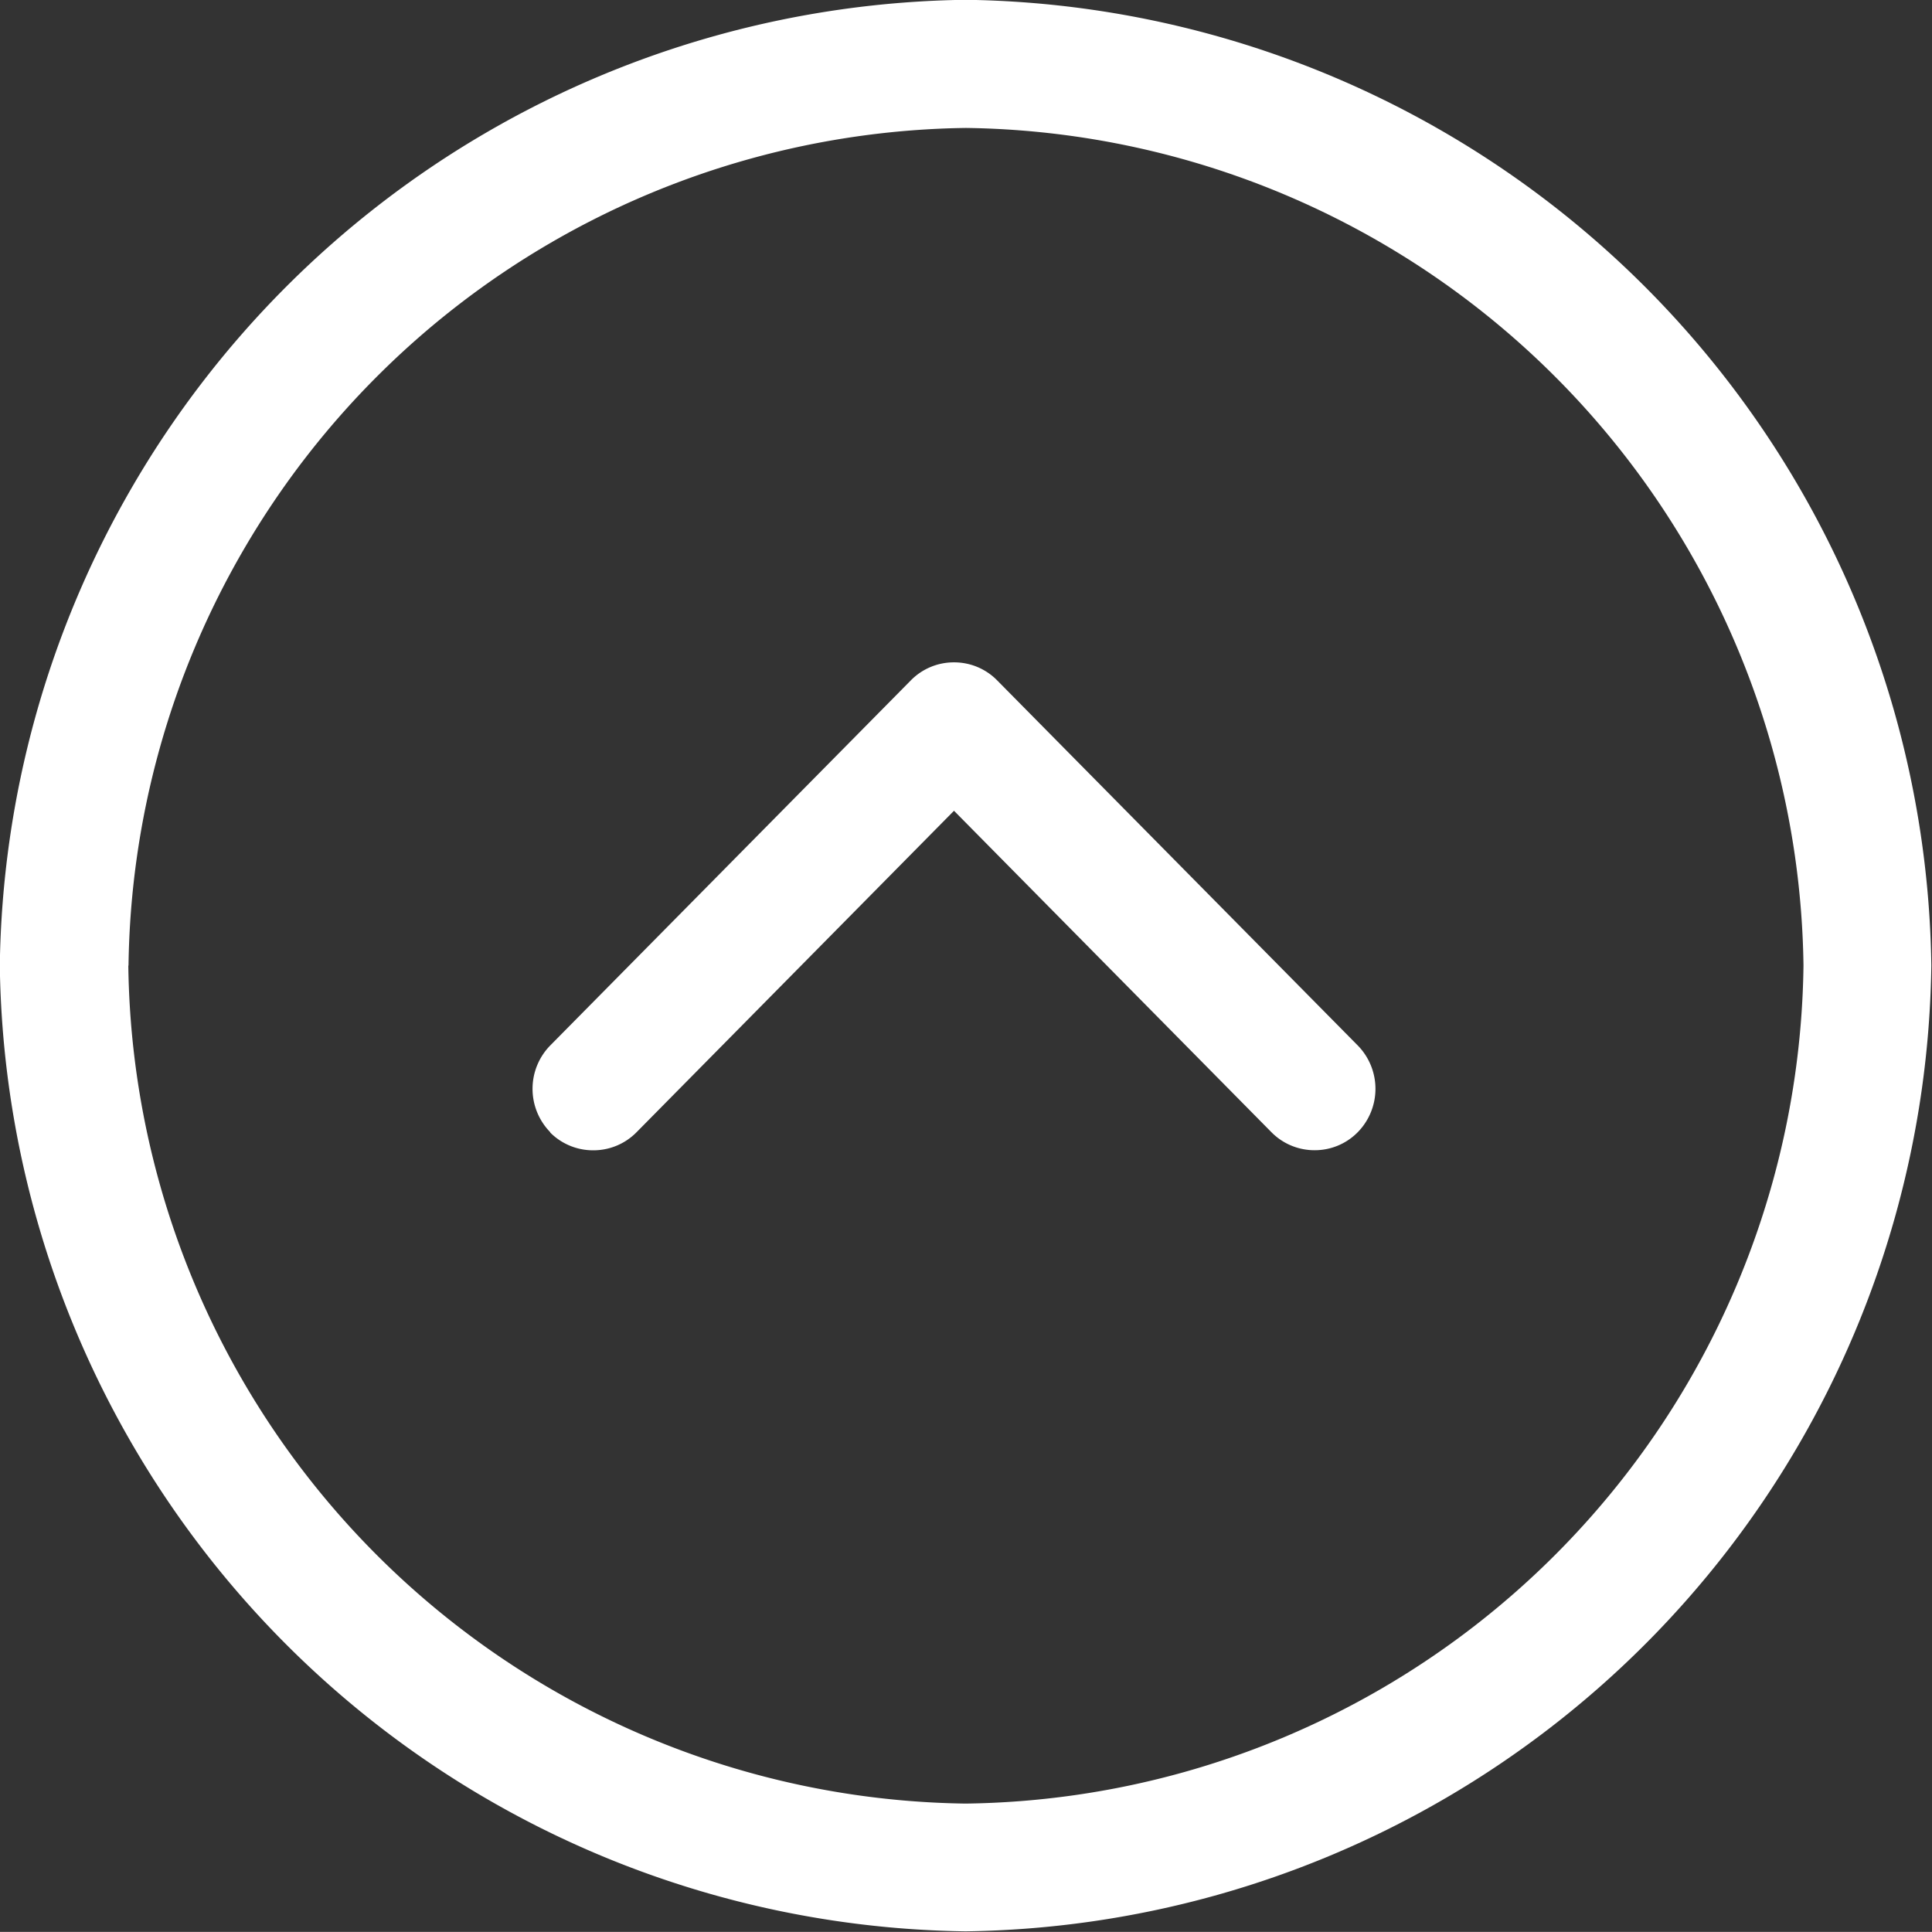 <svg xmlns="http://www.w3.org/2000/svg" width="20.205" height="20.204" viewBox="0 0 20.205 20.204">
  <rect x="0" y="0" width="20.205" height="20.204" fill="#333333" stroke="none"/>
  <defs>
    <style>
      .cls-1 {
        fill: #fff;
      }
    </style>
  </defs>
  <g id="Group_284" data-name="Group 284" transform="translate(0.2 0.2)">
    <path id="Path_20600" data-name="Path 20600" class="cls-1" d="M-531.1-894A10.238,10.238,0,0,1-521-904.1a10.238,10.238,0,0,1,10.1,10.1,10.238,10.238,0,0,1-10.1,10.1A10.238,10.238,0,0,1-531.1-894Zm1.344,0A8.876,8.876,0,0,0-521-885.236,8.876,8.876,0,0,0-512.237-894a8.877,8.877,0,0,0-8.759-8.76A8.876,8.876,0,0,0-529.754-894Zm4.412,1.742a.648.648,0,0,1,0-.906l3.772-3.819a.629.629,0,0,1,.449-.188.629.629,0,0,1,.453.188l3.772,3.819a.648.648,0,0,1,0,.906.629.629,0,0,1-.452.189.631.631,0,0,1-.451-.188l-3.32-3.362-3.32,3.362a.632.632,0,0,1-.451.189A.633.633,0,0,1-525.343-892.253Z" transform="translate(530.898 903.898)"/>
  </g>
</svg>
